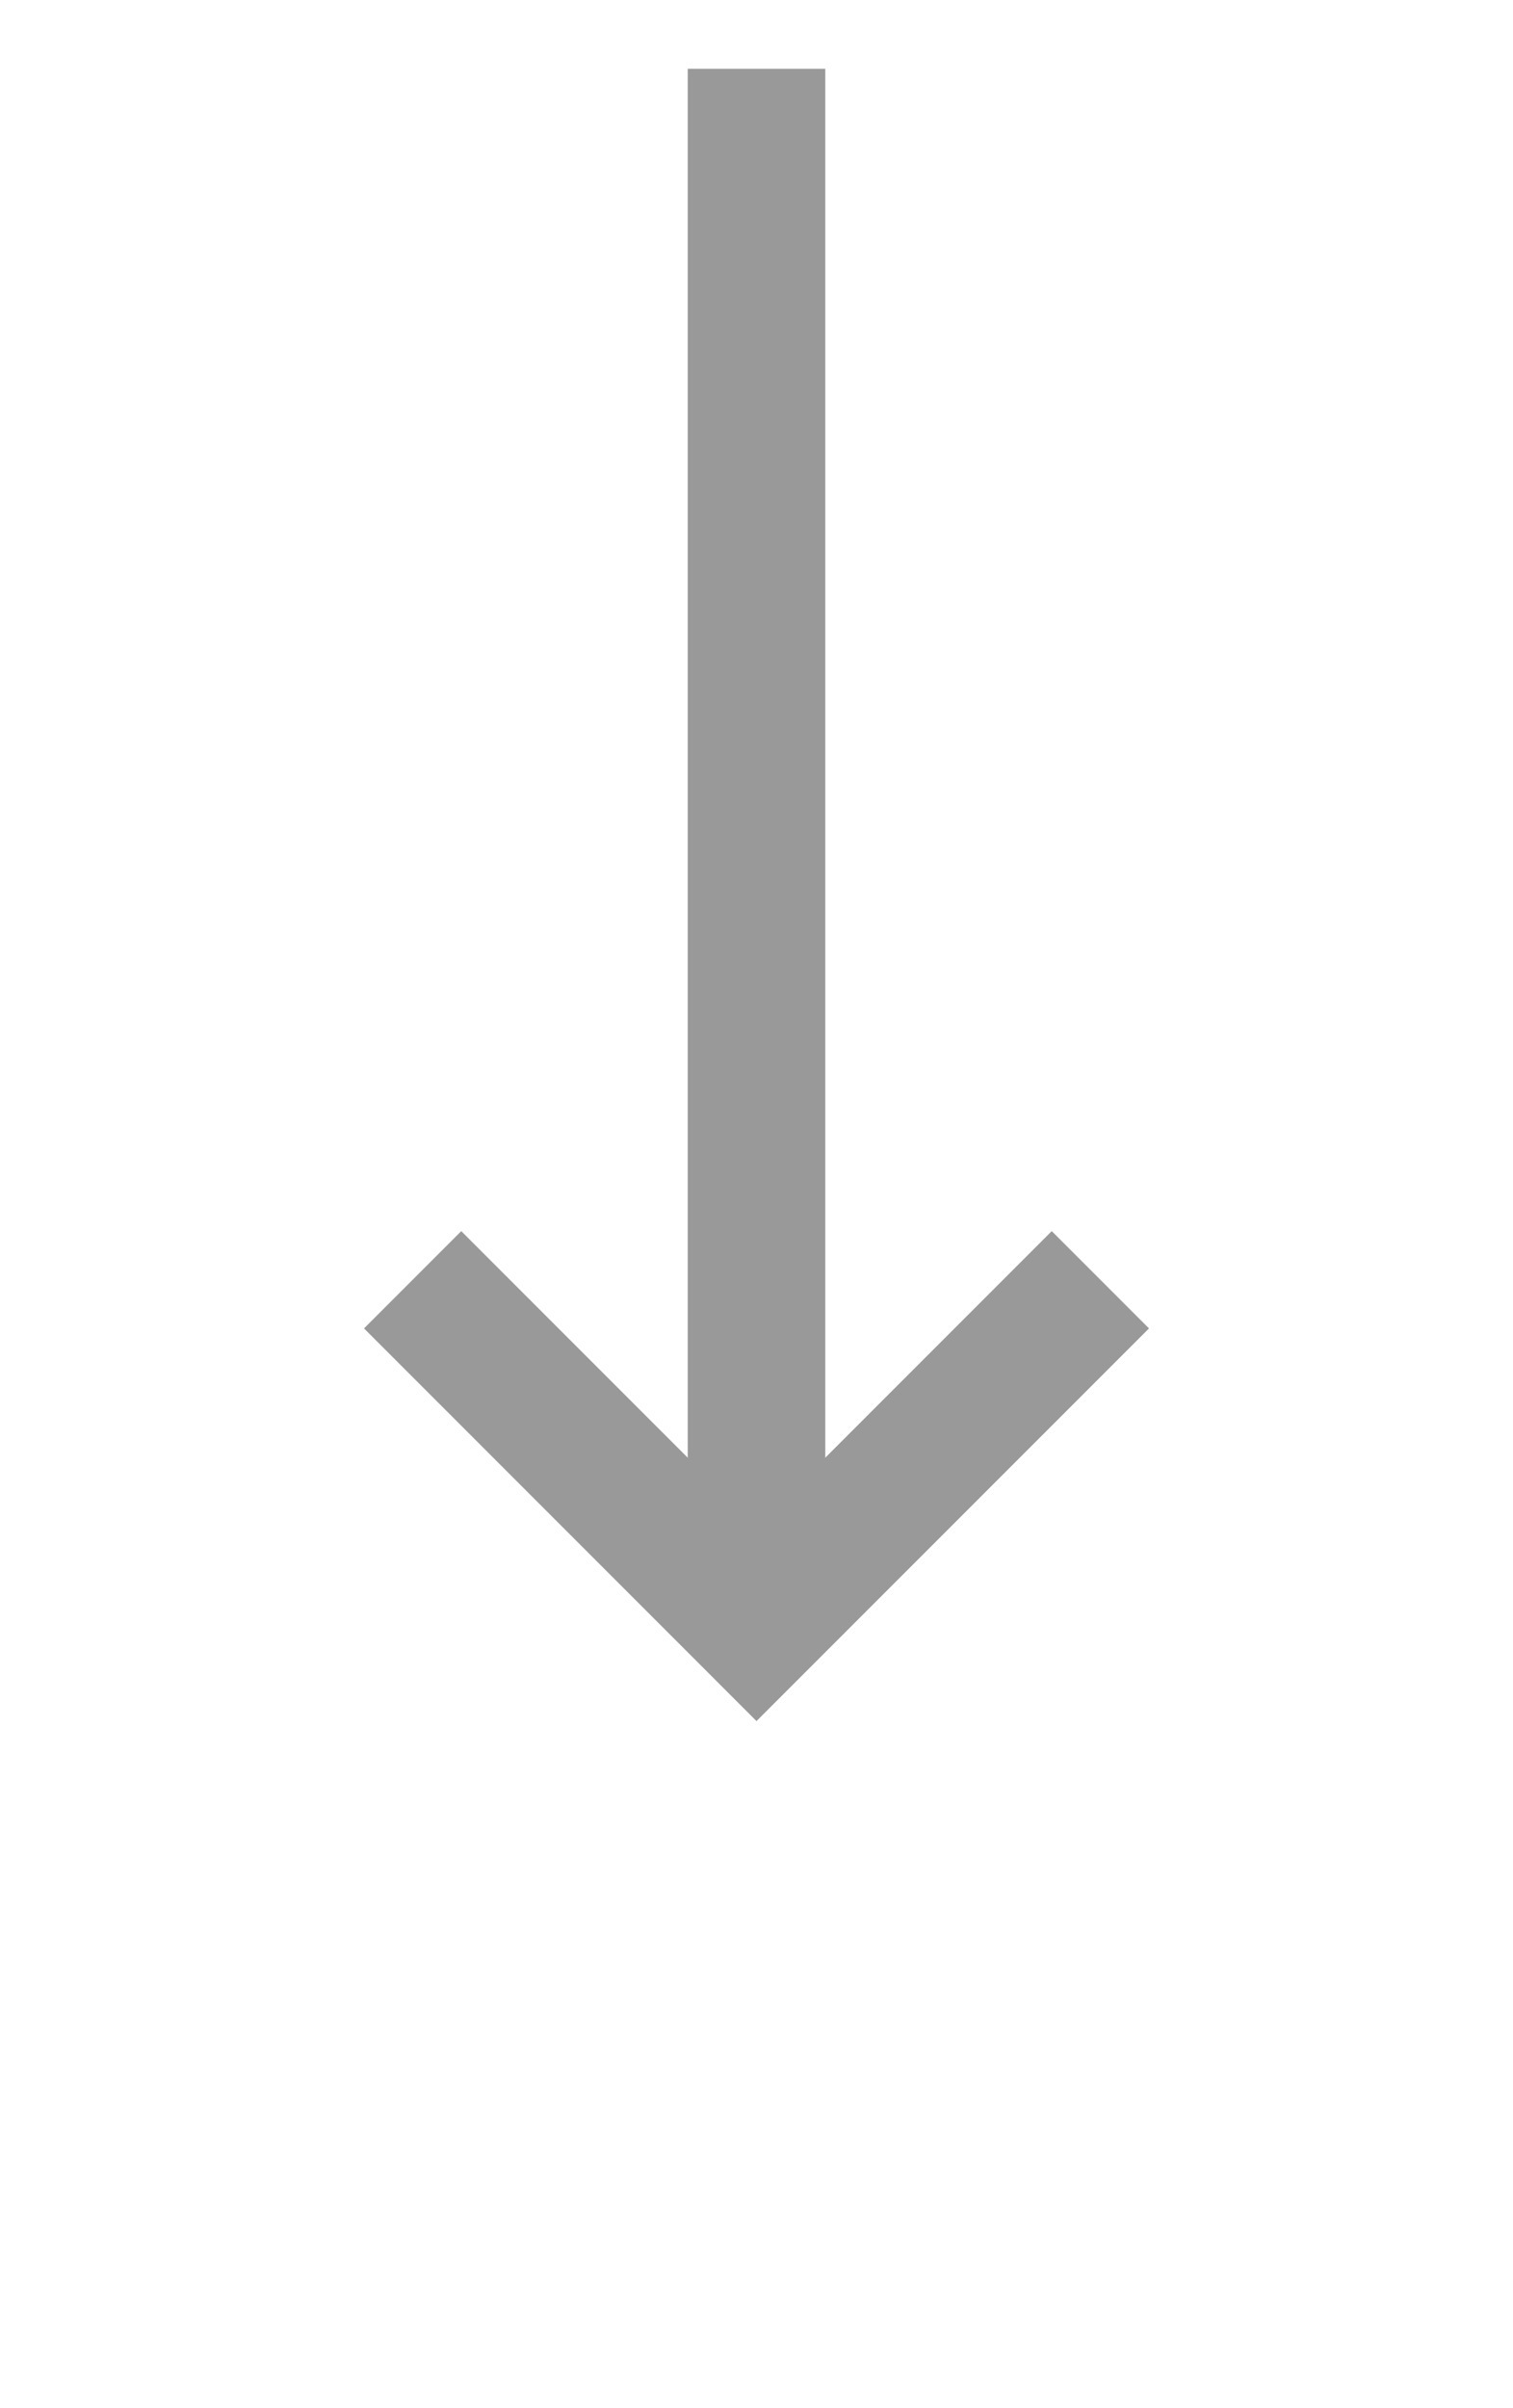 ﻿<?xml version="1.0" encoding="utf-8"?>
<svg version="1.1" xmlns:xlink="http://www.w3.org/1999/xlink" width="22px" height="35px" xmlns="http://www.w3.org/2000/svg">
  <g transform="matrix(1 0 0 1 -577 -443 )">
    <path d="M 592.293 460.893  L 588 465.186  L 583.707 460.893  L 582.293 462.307  L 587.293 467.307  L 588 468.014  L 588.707 467.307  L 593.707 462.307  L 592.293 460.893  Z " fill-rule="nonzero" fill="#999999" stroke="none" />
    <path d="M 588 444  L 588 466  " stroke-width="2" stroke="#999999" fill="none" />
  </g>
</svg>